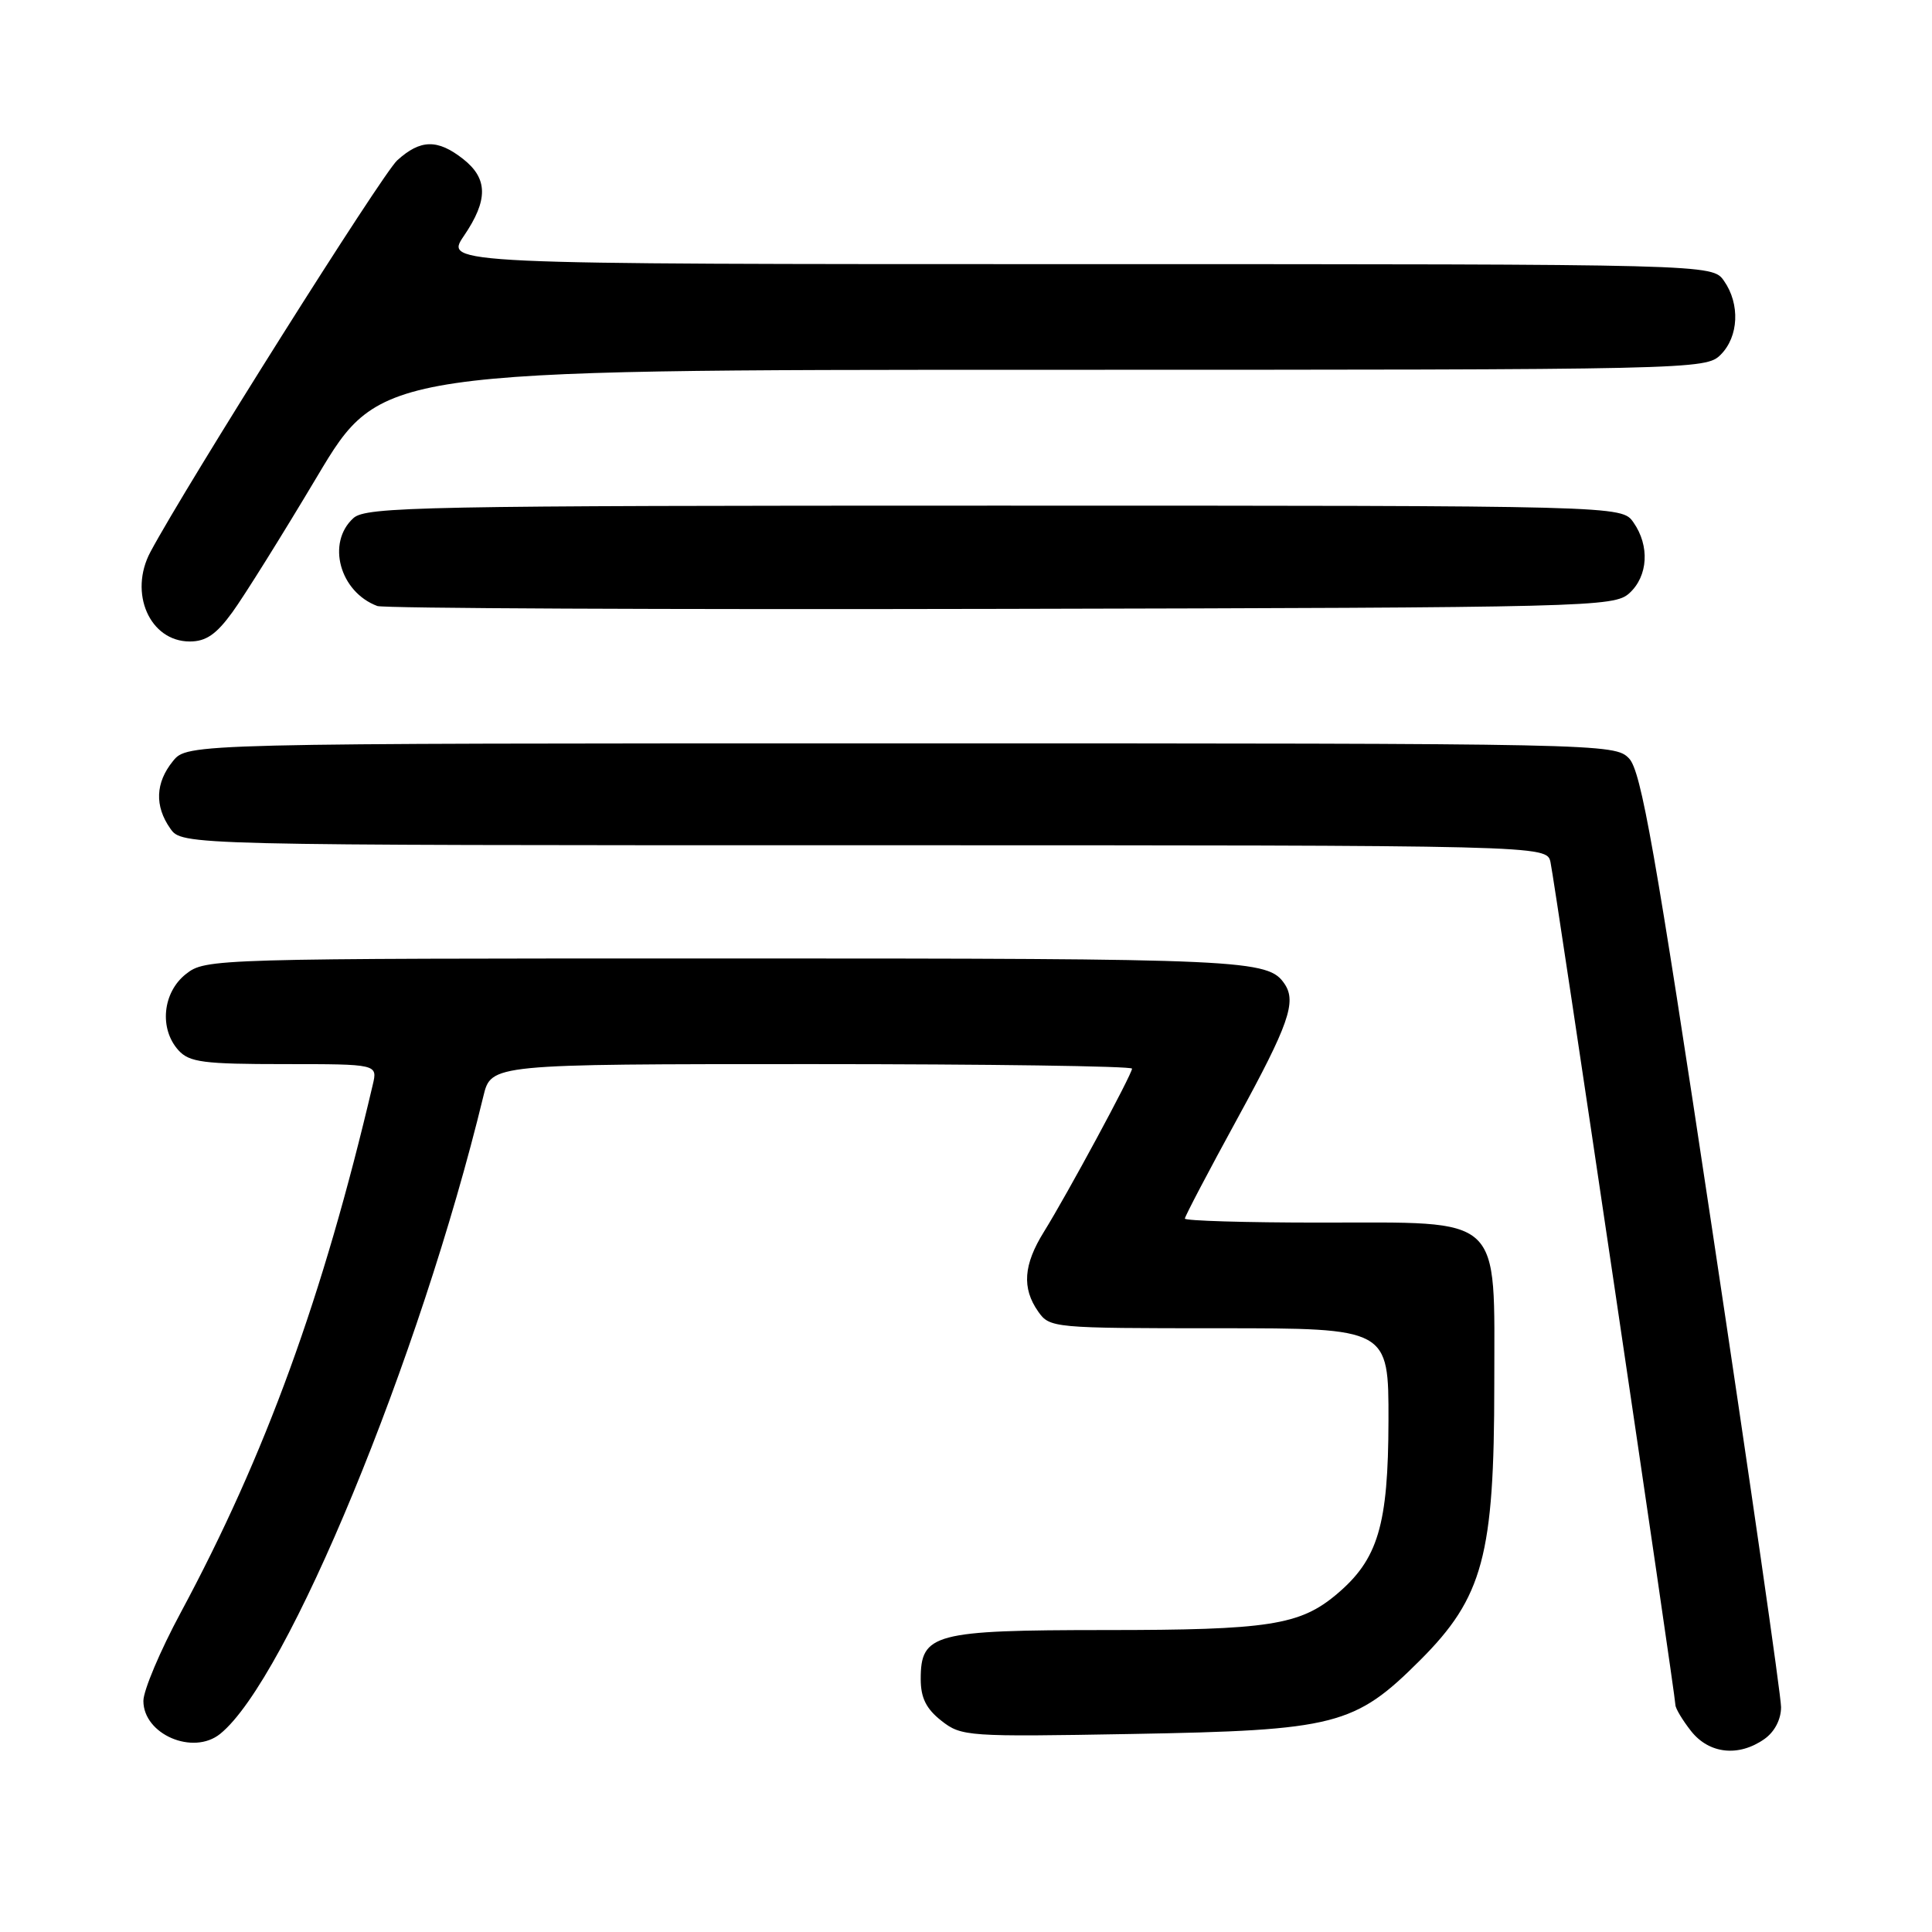 <?xml version="1.0" encoding="UTF-8" standalone="no"?>
<!DOCTYPE svg PUBLIC "-//W3C//DTD SVG 1.1//EN" "http://www.w3.org/Graphics/SVG/1.1/DTD/svg11.dtd" >
<svg xmlns="http://www.w3.org/2000/svg" xmlns:xlink="http://www.w3.org/1999/xlink" version="1.1" viewBox="0 0 256 256">
 <g >
 <path fill="currentColor"
d=" M 233.78 230.44 C 235.14 229.49 236.00 227.84 236.00 226.20 C 236.00 224.72 231.90 196.29 226.89 163.01 C 219.31 112.61 217.46 102.17 215.86 100.50 C 213.97 98.53 212.64 98.50 119.38 98.50 C 24.82 98.50 24.82 98.50 22.91 100.86 C 20.59 103.72 20.47 106.80 22.56 109.78 C 24.11 112.00 24.11 112.00 114.54 112.00 C 204.96 112.00 204.96 112.00 205.45 114.25 C 206.02 116.87 222.00 224.70 222.00 225.91 C 222.00 226.36 222.93 227.92 224.07 229.37 C 226.46 232.40 230.37 232.83 233.78 230.44 Z  M 29.17 229.75 C 38.06 222.59 55.64 179.98 64.05 145.25 C 65.08 141.00 65.08 141.00 107.54 141.00 C 130.89 141.00 150.00 141.27 150.00 141.60 C 150.00 142.35 141.42 158.24 138.32 163.23 C 135.61 167.59 135.39 170.68 137.56 173.78 C 139.09 175.96 139.50 176.00 161.56 176.00 C 184.00 176.00 184.00 176.00 183.98 188.25 C 183.95 202.11 182.60 206.63 177.11 211.25 C 172.24 215.35 168.11 215.99 146.47 215.99 C 123.73 216.00 122.00 216.46 122.00 222.48 C 122.00 224.97 122.72 226.42 124.74 228.01 C 127.39 230.09 128.15 230.15 149.99 229.76 C 176.99 229.28 179.51 228.64 188.16 220.00 C 196.51 211.66 198.00 206.11 198.00 183.47 C 198.00 160.67 199.43 162.00 174.87 162.00 C 165.04 162.00 157.00 161.76 157.00 161.47 C 157.00 161.18 160.15 155.18 164.00 148.14 C 170.75 135.80 171.81 132.76 170.23 130.40 C 168.05 127.13 165.29 127.00 96.20 127.00 C 27.98 127.00 27.24 127.02 24.63 129.07 C 21.54 131.51 21.07 136.32 23.65 139.17 C 25.09 140.76 26.97 141.00 37.67 141.00 C 50.04 141.00 50.04 141.00 49.39 143.75 C 42.79 171.88 35.17 192.80 23.94 213.69 C 21.22 218.74 19.00 224.00 19.00 225.38 C 19.00 229.81 25.58 232.64 29.17 229.75 Z  M 30.80 81.11 C 32.35 78.98 37.41 70.88 42.04 63.11 C 50.46 49.00 50.46 49.00 138.23 49.00 C 224.67 49.00 226.03 48.97 228.00 47.00 C 230.39 44.61 230.59 40.29 228.44 37.22 C 226.89 35.00 226.89 35.00 142.91 35.00 C 58.93 35.00 58.93 35.00 61.46 31.27 C 64.70 26.51 64.67 23.67 61.37 21.07 C 57.98 18.41 55.71 18.45 52.63 21.25 C 50.64 23.06 24.74 64.15 19.94 73.12 C 17.02 78.57 19.84 85.00 25.15 85.00 C 27.30 85.00 28.67 84.05 30.80 81.11 Z  M 215.90 78.60 C 218.38 76.34 218.62 72.33 216.44 69.22 C 214.89 67.00 214.89 67.00 131.77 67.00 C 55.84 67.00 48.50 67.14 46.83 68.65 C 43.23 71.91 45.01 78.44 50.00 80.30 C 50.83 80.61 88.02 80.78 132.65 80.68 C 210.90 80.51 213.87 80.43 215.90 78.60 Z "/>
</g>
</svg>